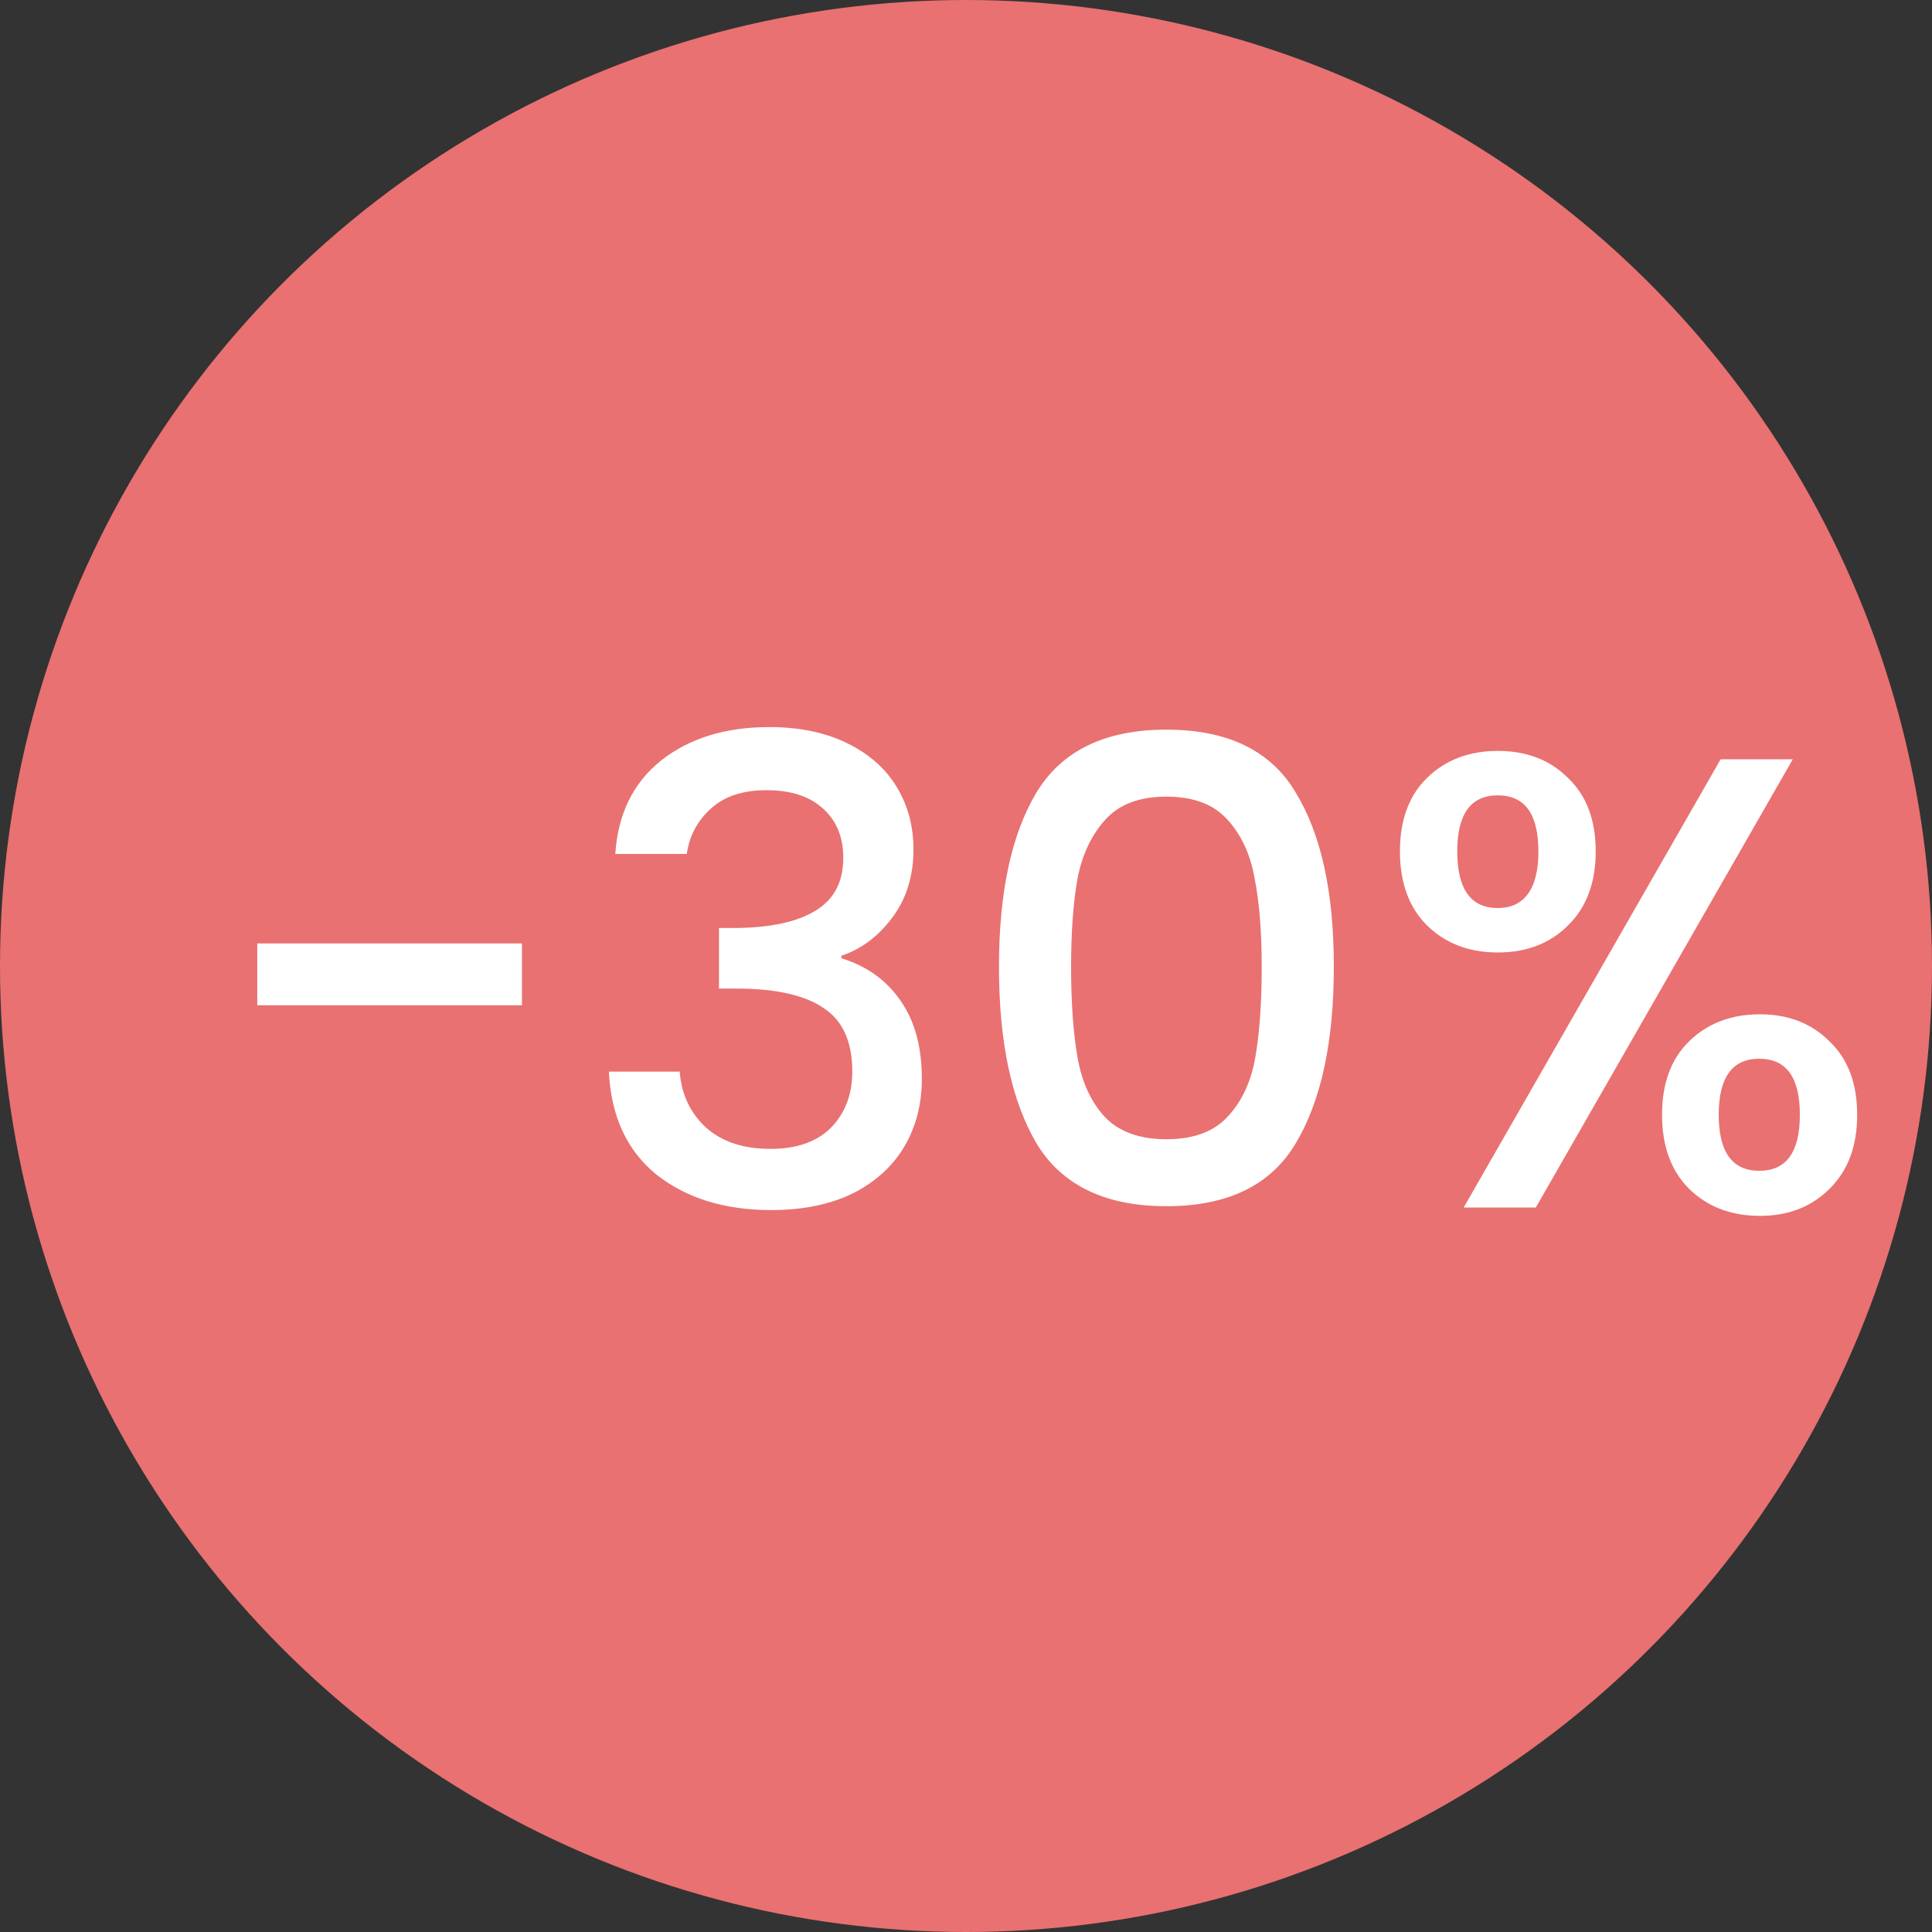 <svg width="48" height="48" viewBox="0 0 48 48" fill="none" xmlns="http://www.w3.org/2000/svg">
<rect x="0" y="0" width="48" height="48" fill="#333333" stroke="none"/>
<circle cx="24" cy="24" r="24" fill="#E97171"/>
<path d="M12.968 23.44V24.976H6.392V23.44H12.968ZM15.287 21.216C15.351 20.224 15.73 19.451 16.423 18.896C17.127 18.341 18.023 18.064 19.111 18.064C19.858 18.064 20.503 18.197 21.047 18.464C21.591 18.731 22.002 19.093 22.279 19.552C22.557 20.011 22.695 20.528 22.695 21.104C22.695 21.765 22.519 22.331 22.167 22.8C21.815 23.269 21.394 23.584 20.903 23.744V23.808C21.533 24 22.023 24.352 22.375 24.864C22.727 25.365 22.903 26.011 22.903 26.8C22.903 27.429 22.759 27.989 22.471 28.48C22.183 28.971 21.757 29.36 21.191 29.648C20.626 29.925 19.949 30.064 19.159 30.064C18.007 30.064 17.058 29.771 16.311 29.184C15.575 28.587 15.181 27.733 15.127 26.624H16.887C16.93 27.189 17.149 27.653 17.543 28.016C17.938 28.368 18.471 28.544 19.143 28.544C19.794 28.544 20.295 28.368 20.647 28.016C20.999 27.653 21.175 27.189 21.175 26.624C21.175 25.877 20.935 25.349 20.455 25.04C19.986 24.72 19.261 24.56 18.279 24.56H17.863V23.056H18.295C19.159 23.045 19.815 22.901 20.263 22.624C20.722 22.347 20.951 21.909 20.951 21.312C20.951 20.8 20.786 20.395 20.455 20.096C20.125 19.787 19.655 19.632 19.047 19.632C18.45 19.632 17.986 19.787 17.655 20.096C17.325 20.395 17.127 20.768 17.063 21.216H15.287ZM24.819 24.016C24.819 22.171 25.129 20.731 25.747 19.696C26.377 18.651 27.454 18.128 28.979 18.128C30.505 18.128 31.577 18.651 32.195 19.696C32.825 20.731 33.139 22.171 33.139 24.016C33.139 25.883 32.825 27.344 32.195 28.4C31.577 29.445 30.505 29.968 28.979 29.968C27.454 29.968 26.377 29.445 25.747 28.4C25.129 27.344 24.819 25.883 24.819 24.016ZM31.347 24.016C31.347 23.152 31.289 22.421 31.171 21.824C31.065 21.227 30.841 20.741 30.499 20.368C30.158 19.984 29.651 19.792 28.979 19.792C28.307 19.792 27.801 19.984 27.459 20.368C27.118 20.741 26.889 21.227 26.771 21.824C26.665 22.421 26.611 23.152 26.611 24.016C26.611 24.912 26.665 25.664 26.771 26.272C26.878 26.88 27.102 27.371 27.443 27.744C27.795 28.117 28.307 28.304 28.979 28.304C29.651 28.304 30.158 28.117 30.499 27.744C30.851 27.371 31.081 26.88 31.187 26.272C31.294 25.664 31.347 24.912 31.347 24.016ZM34.781 21.152C34.781 20.373 35.005 19.765 35.453 19.328C35.912 18.88 36.499 18.656 37.213 18.656C37.928 18.656 38.509 18.88 38.957 19.328C39.416 19.765 39.645 20.373 39.645 21.152C39.645 21.931 39.416 22.544 38.957 22.992C38.509 23.44 37.928 23.664 37.213 23.664C36.499 23.664 35.912 23.44 35.453 22.992C35.005 22.544 34.781 21.931 34.781 21.152ZM44.541 18.864L38.157 30H36.365L42.749 18.864H44.541ZM37.213 19.76C36.541 19.76 36.205 20.224 36.205 21.152C36.205 22.091 36.541 22.56 37.213 22.56C37.533 22.56 37.779 22.448 37.949 22.224C38.131 21.989 38.221 21.632 38.221 21.152C38.221 20.224 37.885 19.76 37.213 19.76ZM41.293 27.696C41.293 26.917 41.517 26.309 41.965 25.872C42.424 25.424 43.011 25.2 43.725 25.2C44.429 25.2 45.005 25.424 45.453 25.872C45.912 26.309 46.141 26.917 46.141 27.696C46.141 28.475 45.912 29.088 45.453 29.536C45.005 29.984 44.429 30.208 43.725 30.208C43.011 30.208 42.424 29.984 41.965 29.536C41.517 29.088 41.293 28.475 41.293 27.696ZM43.709 26.304C43.037 26.304 42.701 26.768 42.701 27.696C42.701 28.624 43.037 29.088 43.709 29.088C44.381 29.088 44.717 28.624 44.717 27.696C44.717 26.768 44.381 26.304 43.709 26.304Z" fill="white"/>
</svg>
